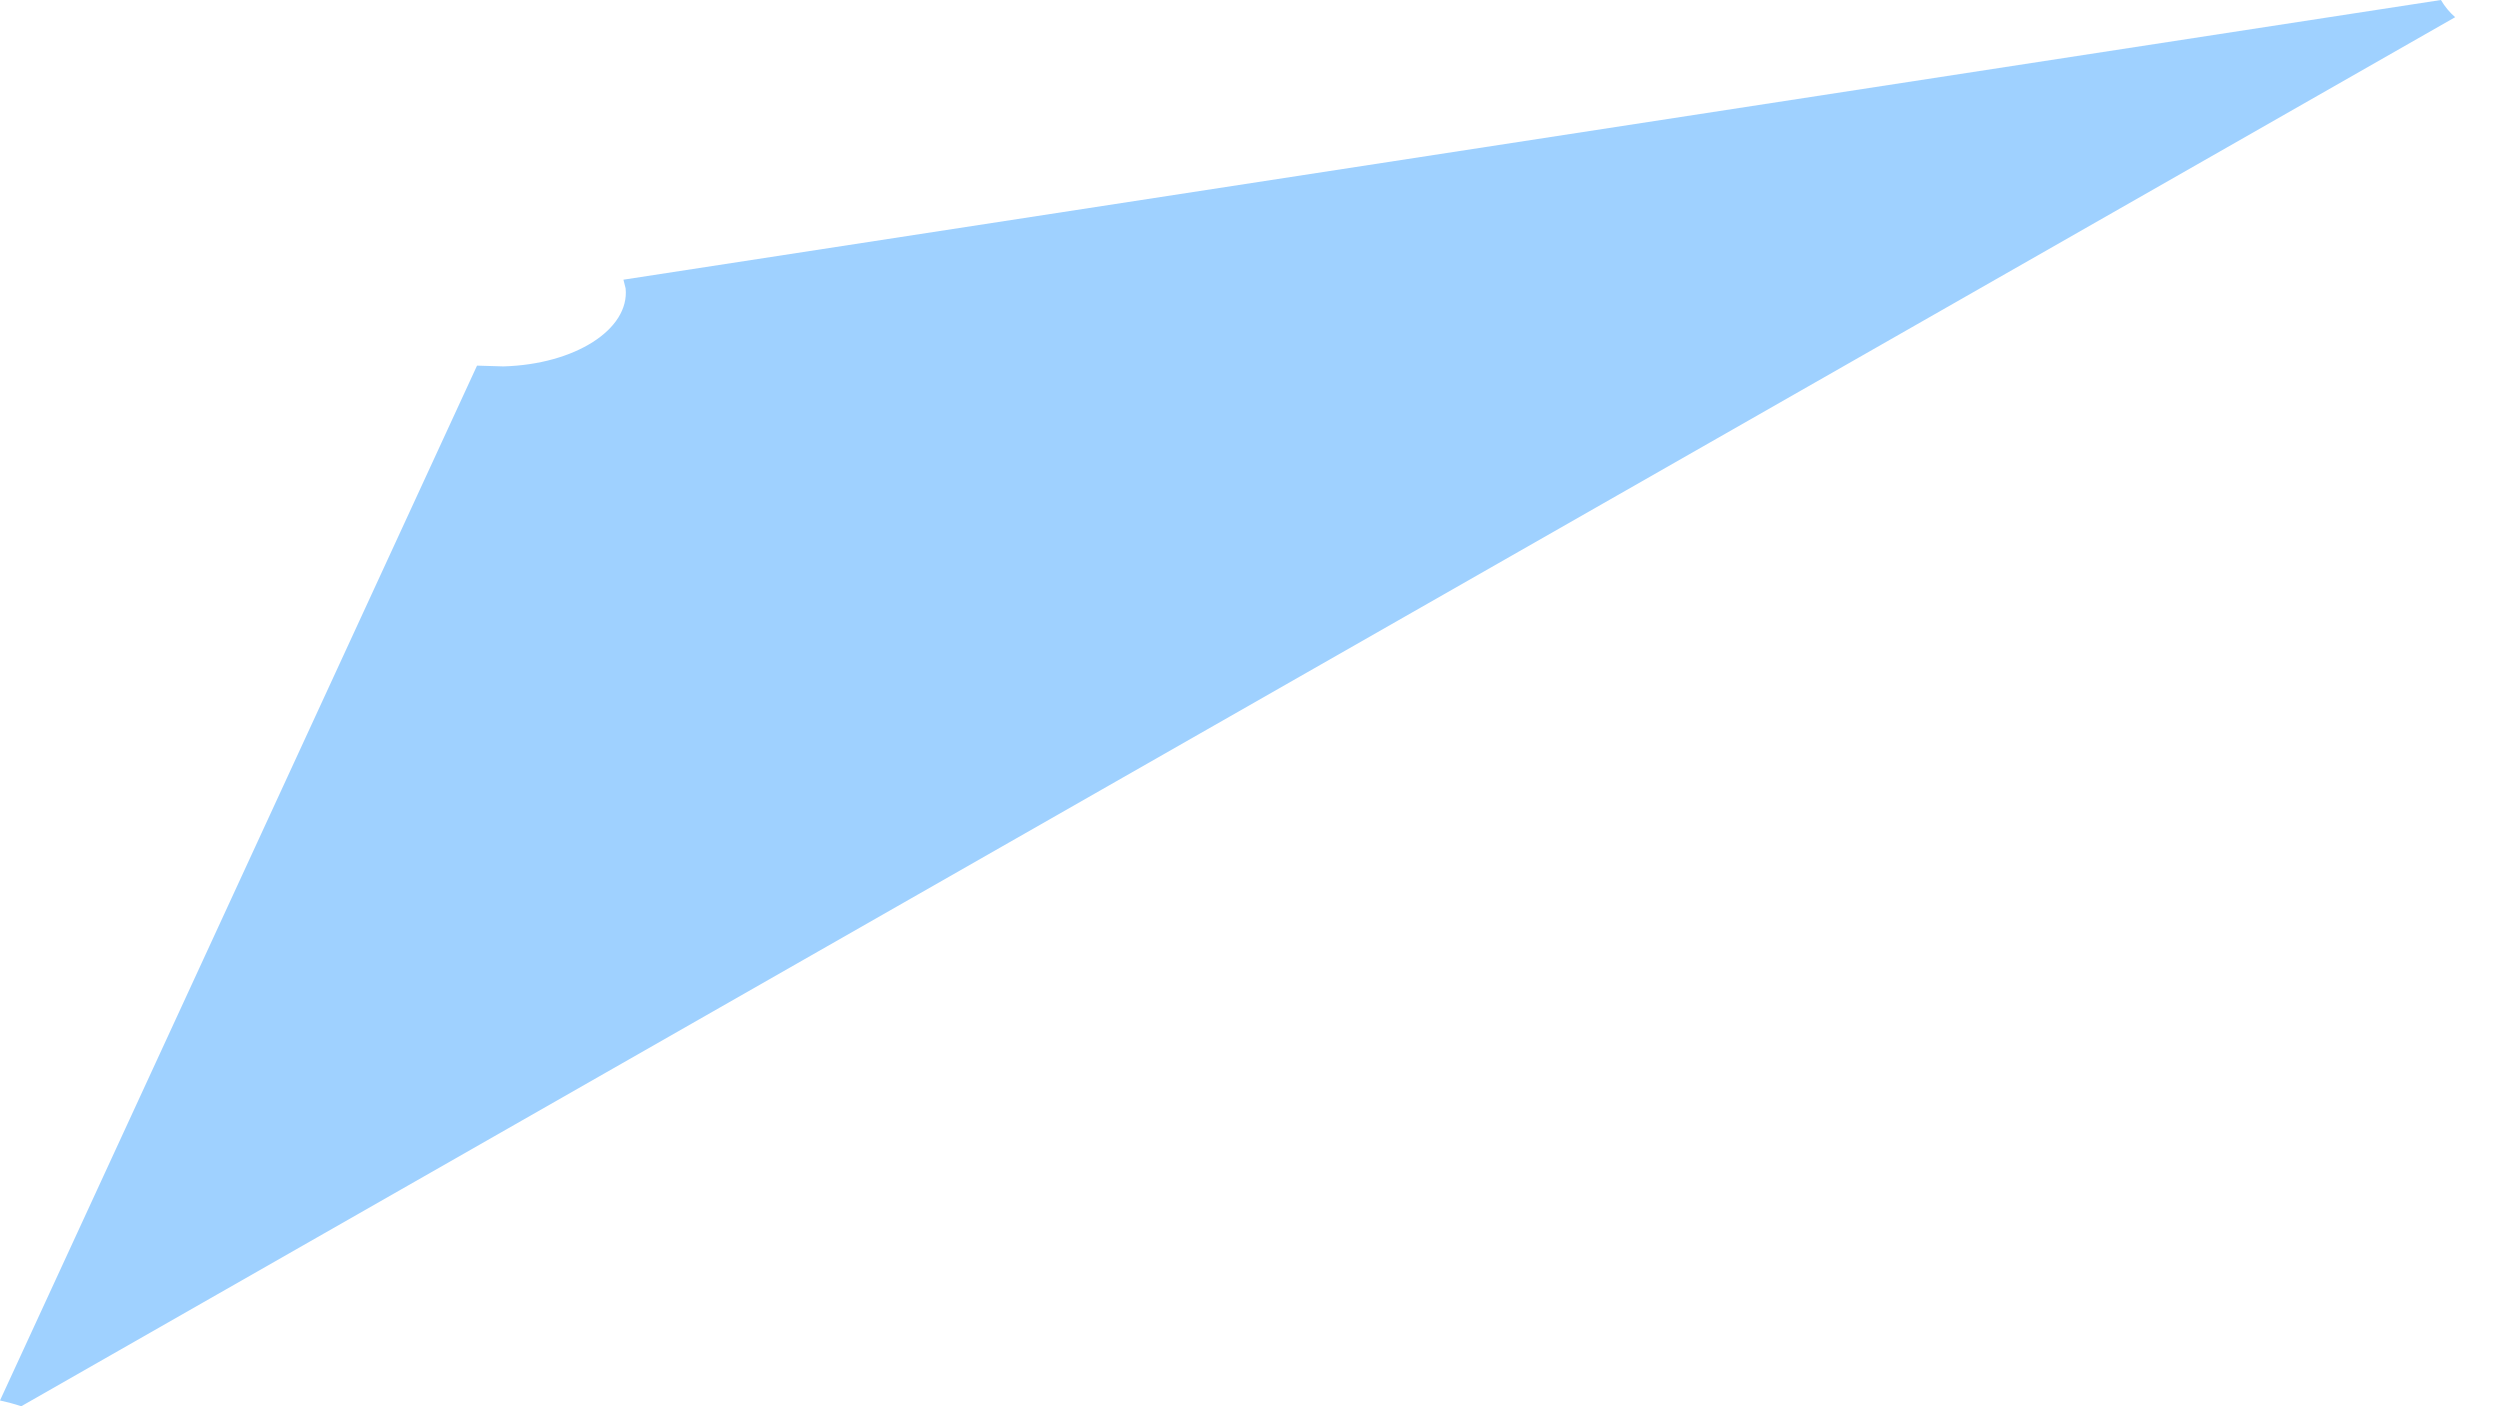 <svg width="16" height="9" viewBox="0 0 16 9" fill="none" xmlns="http://www.w3.org/2000/svg">
<path d="M15.622 0L3.99 1.79L4.004 1.846C4.03 2.108 3.68 2.332 3.222 2.345L3.053 2.34L0 8.963C0.046 8.973 0.091 8.985 0.136 9L15.713 0.11C15.677 0.079 15.646 0.041 15.622 0Z" fill="#9FD1FF"/>
</svg>
